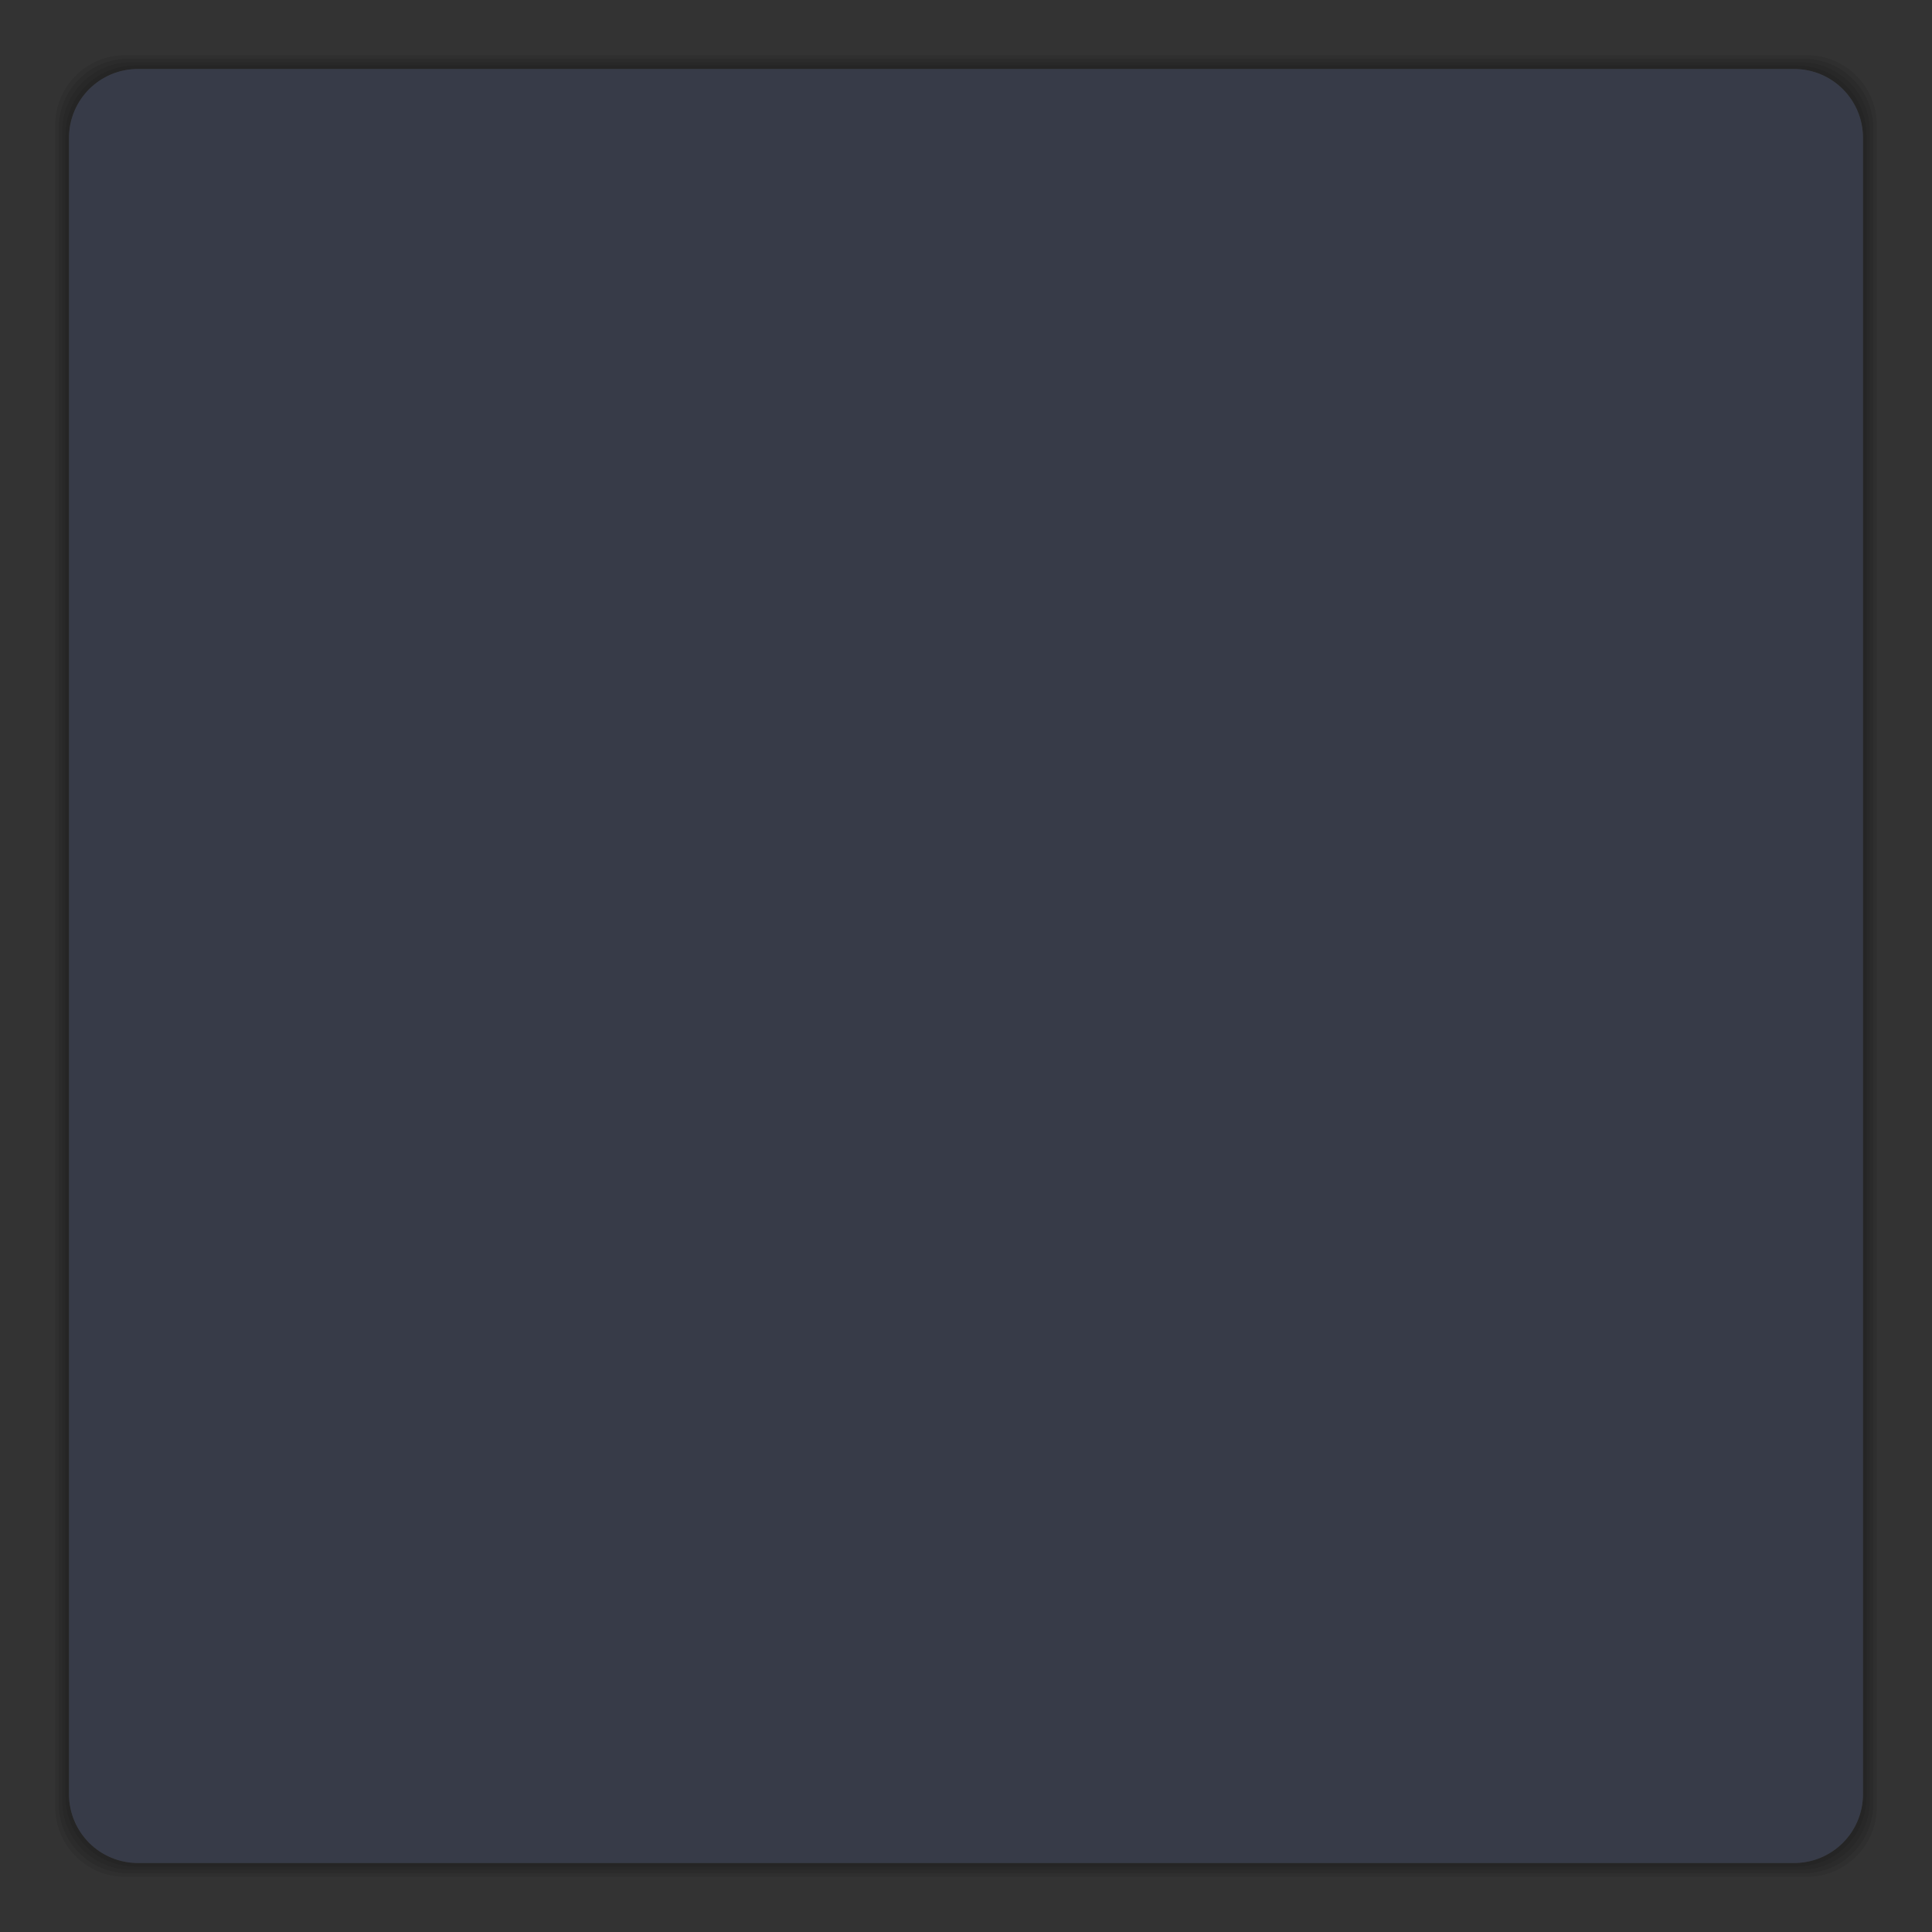 <svg xmlns="http://www.w3.org/2000/svg" id="svg2" width="560" height="560" version="1">
 <rect width="100%" height="100%" fill="#333333" stroke="none"/>
 <g id="black-notes">
  <rect id="rect4166" width="560" height="560" x="0" y="0" style="opacity:0.001;fill:#000000;fill-opacity:1;stroke:none;stroke-width:1;stroke-linecap:round;stroke-linejoin:round;stroke-miterlimit:4;stroke-dasharray:none;stroke-opacity:1"/>
  <g style="opacity:0.8" id="g4442">
   <path style="opacity:0.1;fill:#000000;fill-opacity:1;stroke:none;stroke-width:1;stroke-linecap:round;stroke-linejoin:round;stroke-miterlimit:4;stroke-dasharray:none;stroke-opacity:1" id="path4382" d="M 39.076,19 C 27.954,19 19,27.954 19,39.076 L 19,520.924 C 19,532.046 27.954,541 39.076,541 l 481.848,0 C 532.046,541 541,532.046 541,520.924 L 541,39.076 C 541,27.954 532.046,19 520.924,19 L 39.076,19 Z M 40,20 520,20 c 11.08,0 20,8.92 20,20 l 0,480 c 0,11.08 -8.92,20 -20,20 L 40,540 C 28.92,540 20,531.08 20,520 L 20,40 C 20,28.92 28.92,20 40,20 Z"/>
   <path style="opacity:0.1;fill:#000000;fill-opacity:1;stroke:none;stroke-width:1;stroke-linecap:round;stroke-linejoin:round;stroke-miterlimit:4;stroke-dasharray:none;stroke-opacity:1" id="path4388" d="M 38.154,18 C 26.989,18 18,26.989 18,38.154 L 18,521.846 C 18,533.011 26.989,542 38.154,542 L 521.846,542 C 533.011,542 542,533.011 542,521.846 L 542,38.154 C 542,26.989 533.011,18 521.846,18 L 38.154,18 Z M 40,20 520,20 c 11.08,0 20,8.92 20,20 l 0,480 c 0,11.08 -8.92,20 -20,20 L 40,540 C 28.92,540 20,531.08 20,520 L 20,40 C 20,28.92 28.92,20 40,20 Z"/>
   <path style="opacity:0.1;fill:#000000;fill-opacity:1;stroke:none;stroke-width:1;stroke-linecap:round;stroke-linejoin:round;stroke-miterlimit:4;stroke-dasharray:none;stroke-opacity:1" id="path4393" d="M 37.23,17 C 26.023,17 17,26.023 17,37.23 L 17,522.77 C 17,533.977 26.023,543 37.23,543 l 485.539,0 C 533.977,543 543,533.977 543,522.77 L 543,37.23 C 543,26.023 533.977,17 522.77,17 L 37.23,17 Z M 40,20 520,20 c 11.08,0 20,8.92 20,20 l 0,480 c 0,11.08 -8.92,20 -20,20 L 40,540 C 28.92,540 20,531.08 20,520 L 20,40 C 20,28.92 28.92,20 40,20 Z"/>
   <path style="opacity:0.1;fill:#000000;fill-opacity:1;stroke:none;stroke-width:1;stroke-linecap:round;stroke-linejoin:round;stroke-miterlimit:4;stroke-dasharray:none;stroke-opacity:1" id="path4398" d="M 36.309,16 C 25.058,16 16,25.058 16,36.309 L 16,523.691 C 16,534.942 25.058,544 36.309,544 l 487.383,0 C 534.942,544 544,534.942 544,523.691 L 544,36.309 C 544,25.058 534.942,16 523.691,16 L 36.309,16 Z M 40,20 520,20 c 11.08,0 20,8.92 20,20 l 0,480 c 0,11.08 -8.92,20 -20,20 L 40,540 C 28.92,540 20,531.08 20,520 L 20,40 C 20,28.92 28.92,20 40,20 Z"/>
  </g>
  <path id="rect4347" d="m 40,20 480,0 c 11.08,0 20,8.92 20,20 L 540,520 c 0,11.08 -8.92,20 -20,20 L 40,540 C 28.92,540 20,531.08 20,520 L 20,40 c 0,-11.08 8.92,-20 20,-20 z" style="opacity:0.95;fill:#383c4a;fill-opacity:1;stroke:none;stroke-width:1;stroke-linecap:round;stroke-linejoin:round;stroke-miterlimit:4;stroke-dasharray:none;stroke-opacity:1"/>
 </g>
 <g id="blue-notes" transform="translate(560,0)">
  <rect style="opacity:0.001;fill:#000000;fill-opacity:1;stroke:none;stroke-width:1;stroke-linecap:round;stroke-linejoin:round;stroke-miterlimit:4;stroke-dasharray:none;stroke-opacity:1" id="rect4482" width="560" height="560" x="0" y="0"/>
  <g id="g4484" style="opacity:0.8">
   <path id="path4486" d="M 39.076,19 C 27.954,19 19,27.954 19,39.076 L 19,520.924 C 19,532.046 27.954,541 39.076,541 l 481.848,0 C 532.046,541 541,532.046 541,520.924 L 541,39.076 C 541,27.954 532.046,19 520.924,19 L 39.076,19 Z M 40,20 520,20 c 11.08,0 20,8.92 20,20 l 0,480 c 0,11.08 -8.92,20 -20,20 L 40,540 C 28.92,540 20,531.08 20,520 L 20,40 C 20,28.92 28.92,20 40,20 Z" style="opacity:0.1;fill:#000000;fill-opacity:1;stroke:none;stroke-width:1;stroke-linecap:round;stroke-linejoin:round;stroke-miterlimit:4;stroke-dasharray:none;stroke-opacity:1"/>
   <path id="path4488" d="M 38.154,18 C 26.989,18 18,26.989 18,38.154 L 18,521.846 C 18,533.011 26.989,542 38.154,542 L 521.846,542 C 533.011,542 542,533.011 542,521.846 L 542,38.154 C 542,26.989 533.011,18 521.846,18 L 38.154,18 Z M 40,20 520,20 c 11.08,0 20,8.92 20,20 l 0,480 c 0,11.08 -8.92,20 -20,20 L 40,540 C 28.92,540 20,531.08 20,520 L 20,40 C 20,28.92 28.92,20 40,20 Z" style="opacity:0.1;fill:#000000;fill-opacity:1;stroke:none;stroke-width:1;stroke-linecap:round;stroke-linejoin:round;stroke-miterlimit:4;stroke-dasharray:none;stroke-opacity:1"/>
   <path id="path4490" d="M 37.23,17 C 26.023,17 17,26.023 17,37.23 L 17,522.77 C 17,533.977 26.023,543 37.23,543 l 485.539,0 C 533.977,543 543,533.977 543,522.77 L 543,37.23 C 543,26.023 533.977,17 522.77,17 L 37.23,17 Z M 40,20 520,20 c 11.08,0 20,8.92 20,20 l 0,480 c 0,11.08 -8.92,20 -20,20 L 40,540 C 28.92,540 20,531.08 20,520 L 20,40 C 20,28.92 28.92,20 40,20 Z" style="opacity:0.1;fill:#000000;fill-opacity:1;stroke:none;stroke-width:1;stroke-linecap:round;stroke-linejoin:round;stroke-miterlimit:4;stroke-dasharray:none;stroke-opacity:1"/>
   <path id="path4492" d="M 36.309,16 C 25.058,16 16,25.058 16,36.309 L 16,523.691 C 16,534.942 25.058,544 36.309,544 l 487.383,0 C 534.942,544 544,534.942 544,523.691 L 544,36.309 C 544,25.058 534.942,16 523.691,16 L 36.309,16 Z M 40,20 520,20 c 11.08,0 20,8.92 20,20 l 0,480 c 0,11.08 -8.92,20 -20,20 L 40,540 C 28.92,540 20,531.08 20,520 L 20,40 C 20,28.92 28.92,20 40,20 Z" style="opacity:0.1;fill:#000000;fill-opacity:1;stroke:none;stroke-width:1;stroke-linecap:round;stroke-linejoin:round;stroke-miterlimit:4;stroke-dasharray:none;stroke-opacity:1"/>
  </g>
  <path style="opacity:0.95;fill:#2eb398;fill-opacity:1;stroke:none;stroke-width:1;stroke-linecap:round;stroke-linejoin:round;stroke-miterlimit:4;stroke-dasharray:none;stroke-opacity:1" id="path4494" d="m 40,20 480,0 c 11.08,0 20,8.92 20,20 L 540,520 c 0,11.08 -8.92,20 -20,20 L 40,540 C 28.92,540 20,531.08 20,520 L 20,40 c 0,-11.08 8.92,-20 20,-20 z"/>
 </g>
 <g id="green-notes" transform="translate(1120,0)">
  <rect style="opacity:0.001;fill:#000000;fill-opacity:1;stroke:none;stroke-width:1;stroke-linecap:round;stroke-linejoin:round;stroke-miterlimit:4;stroke-dasharray:none;stroke-opacity:1" id="rect4500" width="560" height="560" x="0" y="0"/>
  <g id="g4502" style="opacity:0.8">
   <path id="path4504" d="M 39.076,19 C 27.954,19 19,27.954 19,39.076 L 19,520.924 C 19,532.046 27.954,541 39.076,541 l 481.848,0 C 532.046,541 541,532.046 541,520.924 L 541,39.076 C 541,27.954 532.046,19 520.924,19 L 39.076,19 Z M 40,20 520,20 c 11.08,0 20,8.92 20,20 l 0,480 c 0,11.08 -8.92,20 -20,20 L 40,540 C 28.92,540 20,531.08 20,520 L 20,40 C 20,28.92 28.92,20 40,20 Z" style="opacity:0.1;fill:#000000;fill-opacity:1;stroke:none;stroke-width:1;stroke-linecap:round;stroke-linejoin:round;stroke-miterlimit:4;stroke-dasharray:none;stroke-opacity:1"/>
   <path id="path4506" d="M 38.154,18 C 26.989,18 18,26.989 18,38.154 L 18,521.846 C 18,533.011 26.989,542 38.154,542 L 521.846,542 C 533.011,542 542,533.011 542,521.846 L 542,38.154 C 542,26.989 533.011,18 521.846,18 L 38.154,18 Z M 40,20 520,20 c 11.08,0 20,8.92 20,20 l 0,480 c 0,11.08 -8.92,20 -20,20 L 40,540 C 28.92,540 20,531.08 20,520 L 20,40 C 20,28.92 28.92,20 40,20 Z" style="opacity:0.1;fill:#000000;fill-opacity:1;stroke:none;stroke-width:1;stroke-linecap:round;stroke-linejoin:round;stroke-miterlimit:4;stroke-dasharray:none;stroke-opacity:1"/>
   <path id="path4508" d="M 37.23,17 C 26.023,17 17,26.023 17,37.23 L 17,522.77 C 17,533.977 26.023,543 37.23,543 l 485.539,0 C 533.977,543 543,533.977 543,522.77 L 543,37.23 C 543,26.023 533.977,17 522.77,17 L 37.23,17 Z M 40,20 520,20 c 11.08,0 20,8.92 20,20 l 0,480 c 0,11.08 -8.92,20 -20,20 L 40,540 C 28.92,540 20,531.08 20,520 L 20,40 C 20,28.92 28.92,20 40,20 Z" style="opacity:0.1;fill:#000000;fill-opacity:1;stroke:none;stroke-width:1;stroke-linecap:round;stroke-linejoin:round;stroke-miterlimit:4;stroke-dasharray:none;stroke-opacity:1"/>
   <path id="path4510" d="M 36.309,16 C 25.058,16 16,25.058 16,36.309 L 16,523.691 C 16,534.942 25.058,544 36.309,544 l 487.383,0 C 534.942,544 544,534.942 544,523.691 L 544,36.309 C 544,25.058 534.942,16 523.691,16 L 36.309,16 Z M 40,20 520,20 c 11.08,0 20,8.92 20,20 l 0,480 c 0,11.08 -8.92,20 -20,20 L 40,540 C 28.92,540 20,531.08 20,520 L 20,40 C 20,28.92 28.92,20 40,20 Z" style="opacity:0.1;fill:#000000;fill-opacity:1;stroke:none;stroke-width:1;stroke-linecap:round;stroke-linejoin:round;stroke-miterlimit:4;stroke-dasharray:none;stroke-opacity:1"/>
  </g>
  <path style="opacity:0.95;fill:#87b158;fill-opacity:1;stroke:none;stroke-width:1;stroke-linecap:round;stroke-linejoin:round;stroke-miterlimit:4;stroke-dasharray:none;stroke-opacity:1" id="path4512" d="m 40,20 480,0 c 11.08,0 20,8.92 20,20 L 540,520 c 0,11.08 -8.92,20 -20,20 L 40,540 C 28.92,540 20,531.08 20,520 L 20,40 c 0,-11.08 8.92,-20 20,-20 z"/>
 </g>
 <g id="yellow-notes" transform="translate(1680,0)">
  <rect id="rect4518" width="560" height="560" x="0" y="0" style="opacity:0.001;fill:#000000;fill-opacity:1;stroke:none;stroke-width:1;stroke-linecap:round;stroke-linejoin:round;stroke-miterlimit:4;stroke-dasharray:none;stroke-opacity:1"/>
  <g style="opacity:0.8" id="g4520">
   <path style="opacity:0.1;fill:#000000;fill-opacity:1;stroke:none;stroke-width:1;stroke-linecap:round;stroke-linejoin:round;stroke-miterlimit:4;stroke-dasharray:none;stroke-opacity:1" id="path4522" d="M 39.076,19 C 27.954,19 19,27.954 19,39.076 L 19,520.924 C 19,532.046 27.954,541 39.076,541 l 481.848,0 C 532.046,541 541,532.046 541,520.924 L 541,39.076 C 541,27.954 532.046,19 520.924,19 L 39.076,19 Z M 40,20 520,20 c 11.08,0 20,8.92 20,20 l 0,480 c 0,11.08 -8.92,20 -20,20 L 40,540 C 28.92,540 20,531.08 20,520 L 20,40 C 20,28.92 28.92,20 40,20 Z"/>
   <path style="opacity:0.1;fill:#000000;fill-opacity:1;stroke:none;stroke-width:1;stroke-linecap:round;stroke-linejoin:round;stroke-miterlimit:4;stroke-dasharray:none;stroke-opacity:1" id="path4524" d="M 38.154,18 C 26.989,18 18,26.989 18,38.154 L 18,521.846 C 18,533.011 26.989,542 38.154,542 L 521.846,542 C 533.011,542 542,533.011 542,521.846 L 542,38.154 C 542,26.989 533.011,18 521.846,18 L 38.154,18 Z M 40,20 520,20 c 11.08,0 20,8.92 20,20 l 0,480 c 0,11.08 -8.92,20 -20,20 L 40,540 C 28.92,540 20,531.08 20,520 L 20,40 C 20,28.92 28.92,20 40,20 Z"/>
   <path style="opacity:0.1;fill:#000000;fill-opacity:1;stroke:none;stroke-width:1;stroke-linecap:round;stroke-linejoin:round;stroke-miterlimit:4;stroke-dasharray:none;stroke-opacity:1" id="path4526" d="M 37.23,17 C 26.023,17 17,26.023 17,37.23 L 17,522.77 C 17,533.977 26.023,543 37.23,543 l 485.539,0 C 533.977,543 543,533.977 543,522.77 L 543,37.23 C 543,26.023 533.977,17 522.77,17 L 37.23,17 Z M 40,20 520,20 c 11.08,0 20,8.92 20,20 l 0,480 c 0,11.08 -8.92,20 -20,20 L 40,540 C 28.92,540 20,531.08 20,520 L 20,40 C 20,28.92 28.92,20 40,20 Z"/>
   <path style="opacity:0.1;fill:#000000;fill-opacity:1;stroke:none;stroke-width:1;stroke-linecap:round;stroke-linejoin:round;stroke-miterlimit:4;stroke-dasharray:none;stroke-opacity:1" id="path4528" d="M 36.309,16 C 25.058,16 16,25.058 16,36.309 L 16,523.691 C 16,534.942 25.058,544 36.309,544 l 487.383,0 C 534.942,544 544,534.942 544,523.691 L 544,36.309 C 544,25.058 534.942,16 523.691,16 L 36.309,16 Z M 40,20 520,20 c 11.08,0 20,8.92 20,20 l 0,480 c 0,11.08 -8.92,20 -20,20 L 40,540 C 28.92,540 20,531.08 20,520 L 20,40 C 20,28.92 28.92,20 40,20 Z"/>
  </g>
  <path id="path4530" d="m 40,20 480,0 c 11.08,0 20,8.92 20,20 L 540,520 c 0,11.08 -8.92,20 -20,20 L 40,540 C 28.92,540 20,531.08 20,520 L 20,40 c 0,-11.08 8.92,-20 20,-20 z" style="opacity:0.95;fill:#e2b322;fill-opacity:1;stroke:none;stroke-width:1;stroke-linecap:round;stroke-linejoin:round;stroke-miterlimit:4;stroke-dasharray:none;stroke-opacity:1"/>
 </g>
 <g id="orange-notes" transform="translate(2240,0)">
  <rect style="opacity:0.001;fill:#000000;fill-opacity:1;stroke:none;stroke-width:1;stroke-linecap:round;stroke-linejoin:round;stroke-miterlimit:4;stroke-dasharray:none;stroke-opacity:1" id="rect4536" width="560" height="560" x="0" y="0"/>
  <g id="g4538" style="opacity:0.8">
   <path id="path4540" d="M 39.076,19 C 27.954,19 19,27.954 19,39.076 L 19,520.924 C 19,532.046 27.954,541 39.076,541 l 481.848,0 C 532.046,541 541,532.046 541,520.924 L 541,39.076 C 541,27.954 532.046,19 520.924,19 L 39.076,19 Z M 40,20 520,20 c 11.08,0 20,8.92 20,20 l 0,480 c 0,11.08 -8.92,20 -20,20 L 40,540 C 28.92,540 20,531.08 20,520 L 20,40 C 20,28.92 28.92,20 40,20 Z" style="opacity:0.1;fill:#000000;fill-opacity:1;stroke:none;stroke-width:1;stroke-linecap:round;stroke-linejoin:round;stroke-miterlimit:4;stroke-dasharray:none;stroke-opacity:1"/>
   <path id="path4542" d="M 38.154,18 C 26.989,18 18,26.989 18,38.154 L 18,521.846 C 18,533.011 26.989,542 38.154,542 L 521.846,542 C 533.011,542 542,533.011 542,521.846 L 542,38.154 C 542,26.989 533.011,18 521.846,18 L 38.154,18 Z M 40,20 520,20 c 11.08,0 20,8.92 20,20 l 0,480 c 0,11.08 -8.92,20 -20,20 L 40,540 C 28.92,540 20,531.08 20,520 L 20,40 C 20,28.92 28.92,20 40,20 Z" style="opacity:0.1;fill:#000000;fill-opacity:1;stroke:none;stroke-width:1;stroke-linecap:round;stroke-linejoin:round;stroke-miterlimit:4;stroke-dasharray:none;stroke-opacity:1"/>
   <path id="path4544" d="M 37.23,17 C 26.023,17 17,26.023 17,37.23 L 17,522.77 C 17,533.977 26.023,543 37.23,543 l 485.539,0 C 533.977,543 543,533.977 543,522.77 L 543,37.23 C 543,26.023 533.977,17 522.77,17 L 37.23,17 Z M 40,20 520,20 c 11.08,0 20,8.92 20,20 l 0,480 c 0,11.08 -8.92,20 -20,20 L 40,540 C 28.92,540 20,531.08 20,520 L 20,40 C 20,28.92 28.92,20 40,20 Z" style="opacity:0.1;fill:#000000;fill-opacity:1;stroke:none;stroke-width:1;stroke-linecap:round;stroke-linejoin:round;stroke-miterlimit:4;stroke-dasharray:none;stroke-opacity:1"/>
   <path id="path4546" d="M 36.309,16 C 25.058,16 16,25.058 16,36.309 L 16,523.691 C 16,534.942 25.058,544 36.309,544 l 487.383,0 C 534.942,544 544,534.942 544,523.691 L 544,36.309 C 544,25.058 534.942,16 523.691,16 L 36.309,16 Z M 40,20 520,20 c 11.08,0 20,8.92 20,20 l 0,480 c 0,11.08 -8.92,20 -20,20 L 40,540 C 28.92,540 20,531.08 20,520 L 20,40 C 20,28.92 28.92,20 40,20 Z" style="opacity:0.1;fill:#000000;fill-opacity:1;stroke:none;stroke-width:1;stroke-linecap:round;stroke-linejoin:round;stroke-miterlimit:4;stroke-dasharray:none;stroke-opacity:1"/>
  </g>
  <path style="opacity:0.95;fill:#ee923a;fill-opacity:1;stroke:none;stroke-width:1;stroke-linecap:round;stroke-linejoin:round;stroke-miterlimit:4;stroke-dasharray:none;stroke-opacity:1" id="path4548" d="m 40,20 480,0 c 11.08,0 20,8.92 20,20 L 540,520 c 0,11.08 -8.92,20 -20,20 L 40,540 C 28.92,540 20,531.08 20,520 L 20,40 c 0,-11.08 8.92,-20 20,-20 z"/>
 </g>
 <g id="red-notes" transform="translate(2800,0)">
  <rect id="rect4554" width="560" height="560" x="0" y="0" style="opacity:0.001;fill:#000000;fill-opacity:1;stroke:none;stroke-width:1;stroke-linecap:round;stroke-linejoin:round;stroke-miterlimit:4;stroke-dasharray:none;stroke-opacity:1"/>
  <g style="opacity:0.8" id="g4556">
   <path style="opacity:0.1;fill:#000000;fill-opacity:1;stroke:none;stroke-width:1;stroke-linecap:round;stroke-linejoin:round;stroke-miterlimit:4;stroke-dasharray:none;stroke-opacity:1" id="path4558" d="M 39.076,19 C 27.954,19 19,27.954 19,39.076 L 19,520.924 C 19,532.046 27.954,541 39.076,541 l 481.848,0 C 532.046,541 541,532.046 541,520.924 L 541,39.076 C 541,27.954 532.046,19 520.924,19 L 39.076,19 Z M 40,20 520,20 c 11.08,0 20,8.92 20,20 l 0,480 c 0,11.08 -8.92,20 -20,20 L 40,540 C 28.92,540 20,531.08 20,520 L 20,40 C 20,28.92 28.92,20 40,20 Z"/>
   <path style="opacity:0.1;fill:#000000;fill-opacity:1;stroke:none;stroke-width:1;stroke-linecap:round;stroke-linejoin:round;stroke-miterlimit:4;stroke-dasharray:none;stroke-opacity:1" id="path4560" d="M 38.154,18 C 26.989,18 18,26.989 18,38.154 L 18,521.846 C 18,533.011 26.989,542 38.154,542 L 521.846,542 C 533.011,542 542,533.011 542,521.846 L 542,38.154 C 542,26.989 533.011,18 521.846,18 L 38.154,18 Z M 40,20 520,20 c 11.08,0 20,8.92 20,20 l 0,480 c 0,11.08 -8.92,20 -20,20 L 40,540 C 28.92,540 20,531.08 20,520 L 20,40 C 20,28.92 28.92,20 40,20 Z"/>
   <path style="opacity:0.1;fill:#000000;fill-opacity:1;stroke:none;stroke-width:1;stroke-linecap:round;stroke-linejoin:round;stroke-miterlimit:4;stroke-dasharray:none;stroke-opacity:1" id="path4562" d="M 37.23,17 C 26.023,17 17,26.023 17,37.23 L 17,522.77 C 17,533.977 26.023,543 37.23,543 l 485.539,0 C 533.977,543 543,533.977 543,522.77 L 543,37.23 C 543,26.023 533.977,17 522.77,17 L 37.23,17 Z M 40,20 520,20 c 11.08,0 20,8.92 20,20 l 0,480 c 0,11.08 -8.92,20 -20,20 L 40,540 C 28.92,540 20,531.08 20,520 L 20,40 C 20,28.92 28.92,20 40,20 Z"/>
   <path style="opacity:0.1;fill:#000000;fill-opacity:1;stroke:none;stroke-width:1;stroke-linecap:round;stroke-linejoin:round;stroke-miterlimit:4;stroke-dasharray:none;stroke-opacity:1" id="path4564" d="M 36.309,16 C 25.058,16 16,25.058 16,36.309 L 16,523.691 C 16,534.942 25.058,544 36.309,544 l 487.383,0 C 534.942,544 544,534.942 544,523.691 L 544,36.309 C 544,25.058 534.942,16 523.691,16 L 36.309,16 Z M 40,20 520,20 c 11.08,0 20,8.92 20,20 l 0,480 c 0,11.08 -8.92,20 -20,20 L 40,540 C 28.92,540 20,531.08 20,520 L 20,40 C 20,28.92 28.92,20 40,20 Z"/>
  </g>
  <path id="path4566" d="m 40,20 480,0 c 11.08,0 20,8.92 20,20 L 540,520 c 0,11.08 -8.92,20 -20,20 L 40,540 C 28.92,540 20,531.08 20,520 L 20,40 c 0,-11.08 8.92,-20 20,-20 z" style="opacity:0.95;fill:#e25252;fill-opacity:1;stroke:none;stroke-width:1;stroke-linecap:round;stroke-linejoin:round;stroke-miterlimit:4;stroke-dasharray:none;stroke-opacity:1"/>
 </g>
 <g id="white-notes" transform="translate(3360,0)">
  <rect id="rect4572" width="560" height="560" x="0" y="0" style="opacity:0.001;fill:#000000;fill-opacity:1;stroke:none;stroke-width:1;stroke-linecap:round;stroke-linejoin:round;stroke-miterlimit:4;stroke-dasharray:none;stroke-opacity:1"/>
  <g style="opacity:0.8" id="g4574">
   <path style="opacity:0.1;fill:#000000;fill-opacity:1;stroke:none;stroke-width:1;stroke-linecap:round;stroke-linejoin:round;stroke-miterlimit:4;stroke-dasharray:none;stroke-opacity:1" id="path4576" d="M 39.076,19 C 27.954,19 19,27.954 19,39.076 L 19,520.924 C 19,532.046 27.954,541 39.076,541 l 481.848,0 C 532.046,541 541,532.046 541,520.924 L 541,39.076 C 541,27.954 532.046,19 520.924,19 L 39.076,19 Z M 40,20 520,20 c 11.08,0 20,8.92 20,20 l 0,480 c 0,11.08 -8.92,20 -20,20 L 40,540 C 28.92,540 20,531.08 20,520 L 20,40 C 20,28.92 28.92,20 40,20 Z"/>
   <path style="opacity:0.1;fill:#000000;fill-opacity:1;stroke:none;stroke-width:1;stroke-linecap:round;stroke-linejoin:round;stroke-miterlimit:4;stroke-dasharray:none;stroke-opacity:1" id="path4578" d="M 38.154,18 C 26.989,18 18,26.989 18,38.154 L 18,521.846 C 18,533.011 26.989,542 38.154,542 L 521.846,542 C 533.011,542 542,533.011 542,521.846 L 542,38.154 C 542,26.989 533.011,18 521.846,18 L 38.154,18 Z M 40,20 520,20 c 11.08,0 20,8.92 20,20 l 0,480 c 0,11.08 -8.92,20 -20,20 L 40,540 C 28.92,540 20,531.08 20,520 L 20,40 C 20,28.92 28.92,20 40,20 Z"/>
   <path style="opacity:0.1;fill:#000000;fill-opacity:1;stroke:none;stroke-width:1;stroke-linecap:round;stroke-linejoin:round;stroke-miterlimit:4;stroke-dasharray:none;stroke-opacity:1" id="path4580" d="M 37.23,17 C 26.023,17 17,26.023 17,37.23 L 17,522.77 C 17,533.977 26.023,543 37.23,543 l 485.539,0 C 533.977,543 543,533.977 543,522.77 L 543,37.23 C 543,26.023 533.977,17 522.77,17 L 37.23,17 Z M 40,20 520,20 c 11.08,0 20,8.92 20,20 l 0,480 c 0,11.08 -8.92,20 -20,20 L 40,540 C 28.92,540 20,531.08 20,520 L 20,40 C 20,28.92 28.92,20 40,20 Z"/>
   <path style="opacity:0.1;fill:#000000;fill-opacity:1;stroke:none;stroke-width:1;stroke-linecap:round;stroke-linejoin:round;stroke-miterlimit:4;stroke-dasharray:none;stroke-opacity:1" id="path4582" d="M 36.309,16 C 25.058,16 16,25.058 16,36.309 L 16,523.691 C 16,534.942 25.058,544 36.309,544 l 487.383,0 C 534.942,544 544,534.942 544,523.691 L 544,36.309 C 544,25.058 534.942,16 523.691,16 L 36.309,16 Z M 40,20 520,20 c 11.08,0 20,8.92 20,20 l 0,480 c 0,11.08 -8.92,20 -20,20 L 40,540 C 28.92,540 20,531.08 20,520 L 20,40 C 20,28.92 28.92,20 40,20 Z"/>
  </g>
  <path id="path4584" d="m 40,20 480,0 c 11.08,0 20,8.92 20,20 L 540,520 c 0,11.08 -8.92,20 -20,20 L 40,540 C 28.92,540 20,531.08 20,520 L 20,40 c 0,-11.08 8.92,-20 20,-20 z" style="opacity:0.95;fill:#f5f6f7;fill-opacity:1;stroke:none;stroke-width:1;stroke-linecap:round;stroke-linejoin:round;stroke-miterlimit:4;stroke-dasharray:none;stroke-opacity:1"/>
 </g>
 <g id="pink-notes" transform="translate(3920,0)">
  <rect style="opacity:0.001;fill:#000000;fill-opacity:1;stroke:none;stroke-width:1;stroke-linecap:round;stroke-linejoin:round;stroke-miterlimit:4;stroke-dasharray:none;stroke-opacity:1" id="rect4590" width="560" height="560" x="0" y="0"/>
  <g id="g4592" style="opacity:0.8">
   <path id="path4594" d="M 39.076,19 C 27.954,19 19,27.954 19,39.076 L 19,520.924 C 19,532.046 27.954,541 39.076,541 l 481.848,0 C 532.046,541 541,532.046 541,520.924 L 541,39.076 C 541,27.954 532.046,19 520.924,19 L 39.076,19 Z M 40,20 520,20 c 11.08,0 20,8.92 20,20 l 0,480 c 0,11.08 -8.92,20 -20,20 L 40,540 C 28.92,540 20,531.08 20,520 L 20,40 C 20,28.92 28.92,20 40,20 Z" style="opacity:0.1;fill:#000000;fill-opacity:1;stroke:none;stroke-width:1;stroke-linecap:round;stroke-linejoin:round;stroke-miterlimit:4;stroke-dasharray:none;stroke-opacity:1"/>
   <path id="path4596" d="M 38.154,18 C 26.989,18 18,26.989 18,38.154 L 18,521.846 C 18,533.011 26.989,542 38.154,542 L 521.846,542 C 533.011,542 542,533.011 542,521.846 L 542,38.154 C 542,26.989 533.011,18 521.846,18 L 38.154,18 Z M 40,20 520,20 c 11.08,0 20,8.92 20,20 l 0,480 c 0,11.08 -8.92,20 -20,20 L 40,540 C 28.92,540 20,531.08 20,520 L 20,40 C 20,28.92 28.92,20 40,20 Z" style="opacity:0.1;fill:#000000;fill-opacity:1;stroke:none;stroke-width:1;stroke-linecap:round;stroke-linejoin:round;stroke-miterlimit:4;stroke-dasharray:none;stroke-opacity:1"/>
   <path id="path4598" d="M 37.23,17 C 26.023,17 17,26.023 17,37.23 L 17,522.77 C 17,533.977 26.023,543 37.23,543 l 485.539,0 C 533.977,543 543,533.977 543,522.77 L 543,37.23 C 543,26.023 533.977,17 522.77,17 L 37.23,17 Z M 40,20 520,20 c 11.08,0 20,8.92 20,20 l 0,480 c 0,11.08 -8.92,20 -20,20 L 40,540 C 28.92,540 20,531.08 20,520 L 20,40 C 20,28.92 28.92,20 40,20 Z" style="opacity:0.1;fill:#000000;fill-opacity:1;stroke:none;stroke-width:1;stroke-linecap:round;stroke-linejoin:round;stroke-miterlimit:4;stroke-dasharray:none;stroke-opacity:1"/>
   <path id="path4600" d="M 36.309,16 C 25.058,16 16,25.058 16,36.309 L 16,523.691 C 16,534.942 25.058,544 36.309,544 l 487.383,0 C 534.942,544 544,534.942 544,523.691 L 544,36.309 C 544,25.058 534.942,16 523.691,16 L 36.309,16 Z M 40,20 520,20 c 11.08,0 20,8.92 20,20 l 0,480 c 0,11.08 -8.92,20 -20,20 L 40,540 C 28.92,540 20,531.08 20,520 L 20,40 C 20,28.92 28.92,20 40,20 Z" style="opacity:0.1;fill:#000000;fill-opacity:1;stroke:none;stroke-width:1;stroke-linecap:round;stroke-linejoin:round;stroke-miterlimit:4;stroke-dasharray:none;stroke-opacity:1"/>
  </g>
  <path style="opacity:0.95;fill:#ca71df;fill-opacity:1;stroke:none;stroke-width:1;stroke-linecap:round;stroke-linejoin:round;stroke-miterlimit:4;stroke-dasharray:none;stroke-opacity:1" id="path4602" d="m 40,20 480,0 c 11.08,0 20,8.92 20,20 L 540,520 c 0,11.08 -8.92,20 -20,20 L 40,540 C 28.92,540 20,531.08 20,520 L 20,40 c 0,-11.08 8.92,-20 20,-20 z"/>
 </g>
</svg>
